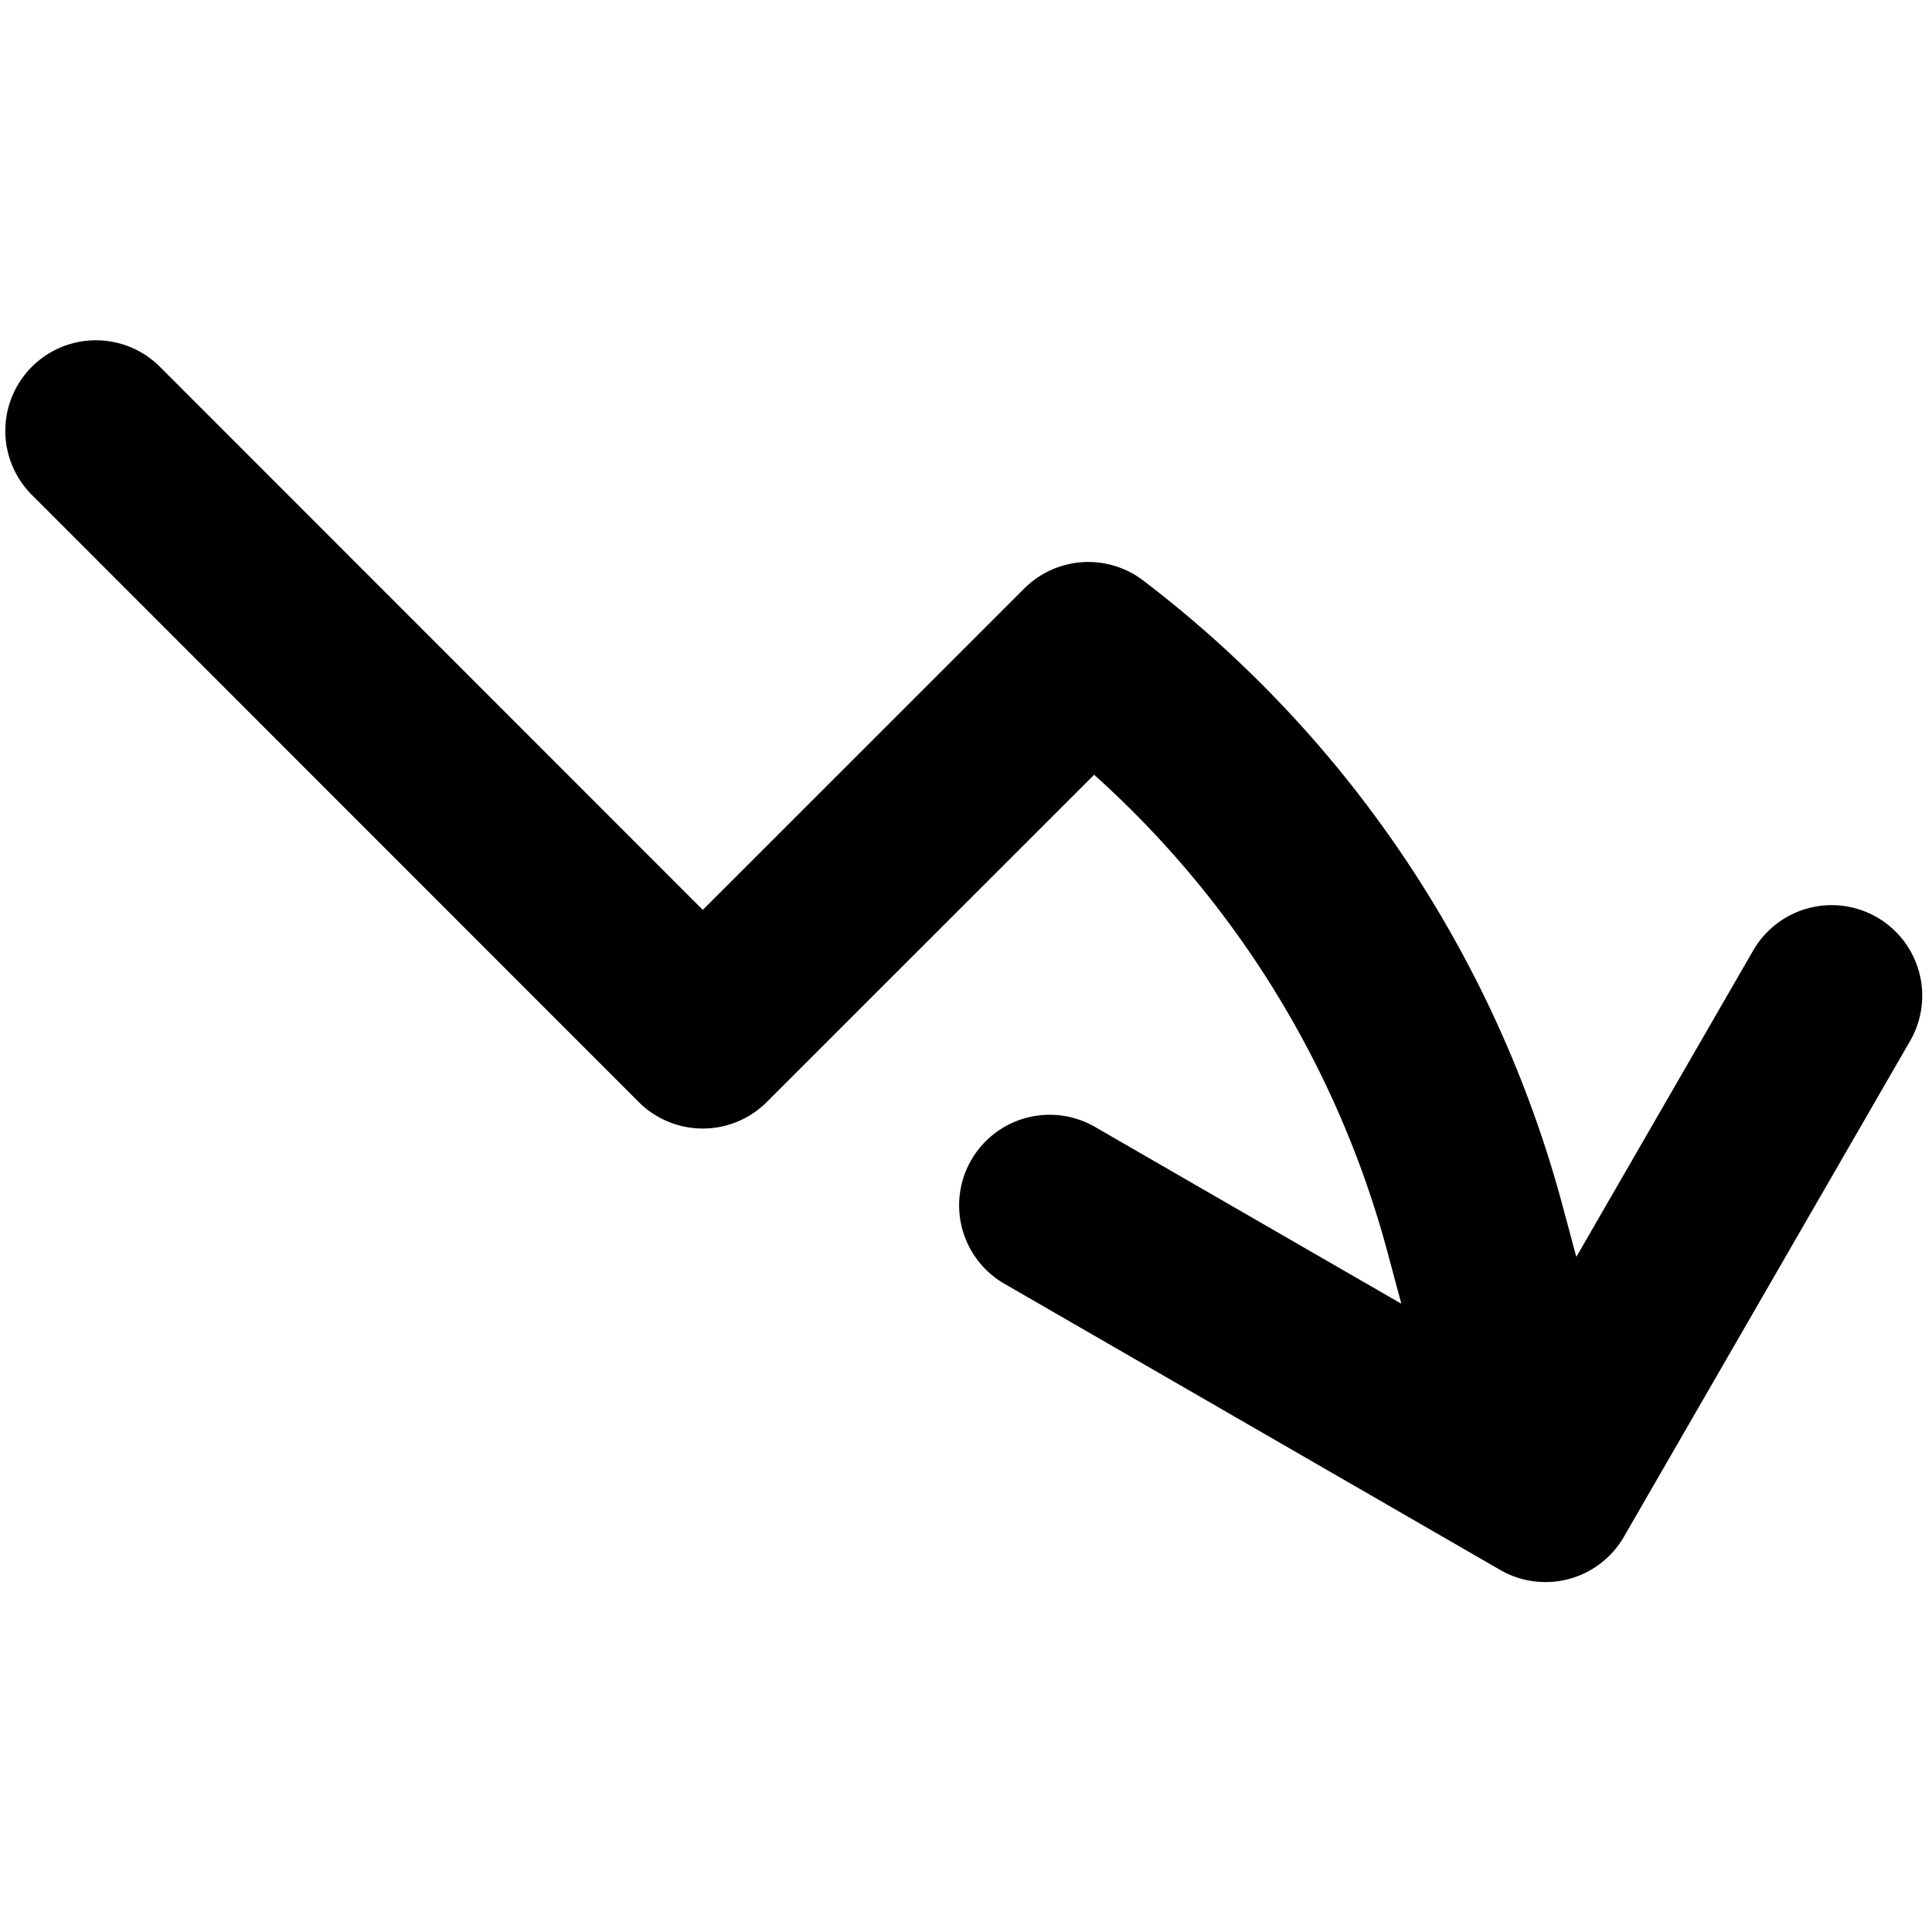 <svg xmlns="http://www.w3.org/2000/svg" viewBox="0 0 16 16" stroke-width="1.5" stroke="currentColor" aria-hidden="true" fill="none">
  <path stroke-linecap="round" stroke-linejoin="round" d="M.794 3.568L5.82 8.596l3.193-3.192a8.9 8.9 0 013.207 4.79l.579 2.158m0 0l2.37-4.106m-2.37 4.106l-4.106-2.37"/>
</svg>
